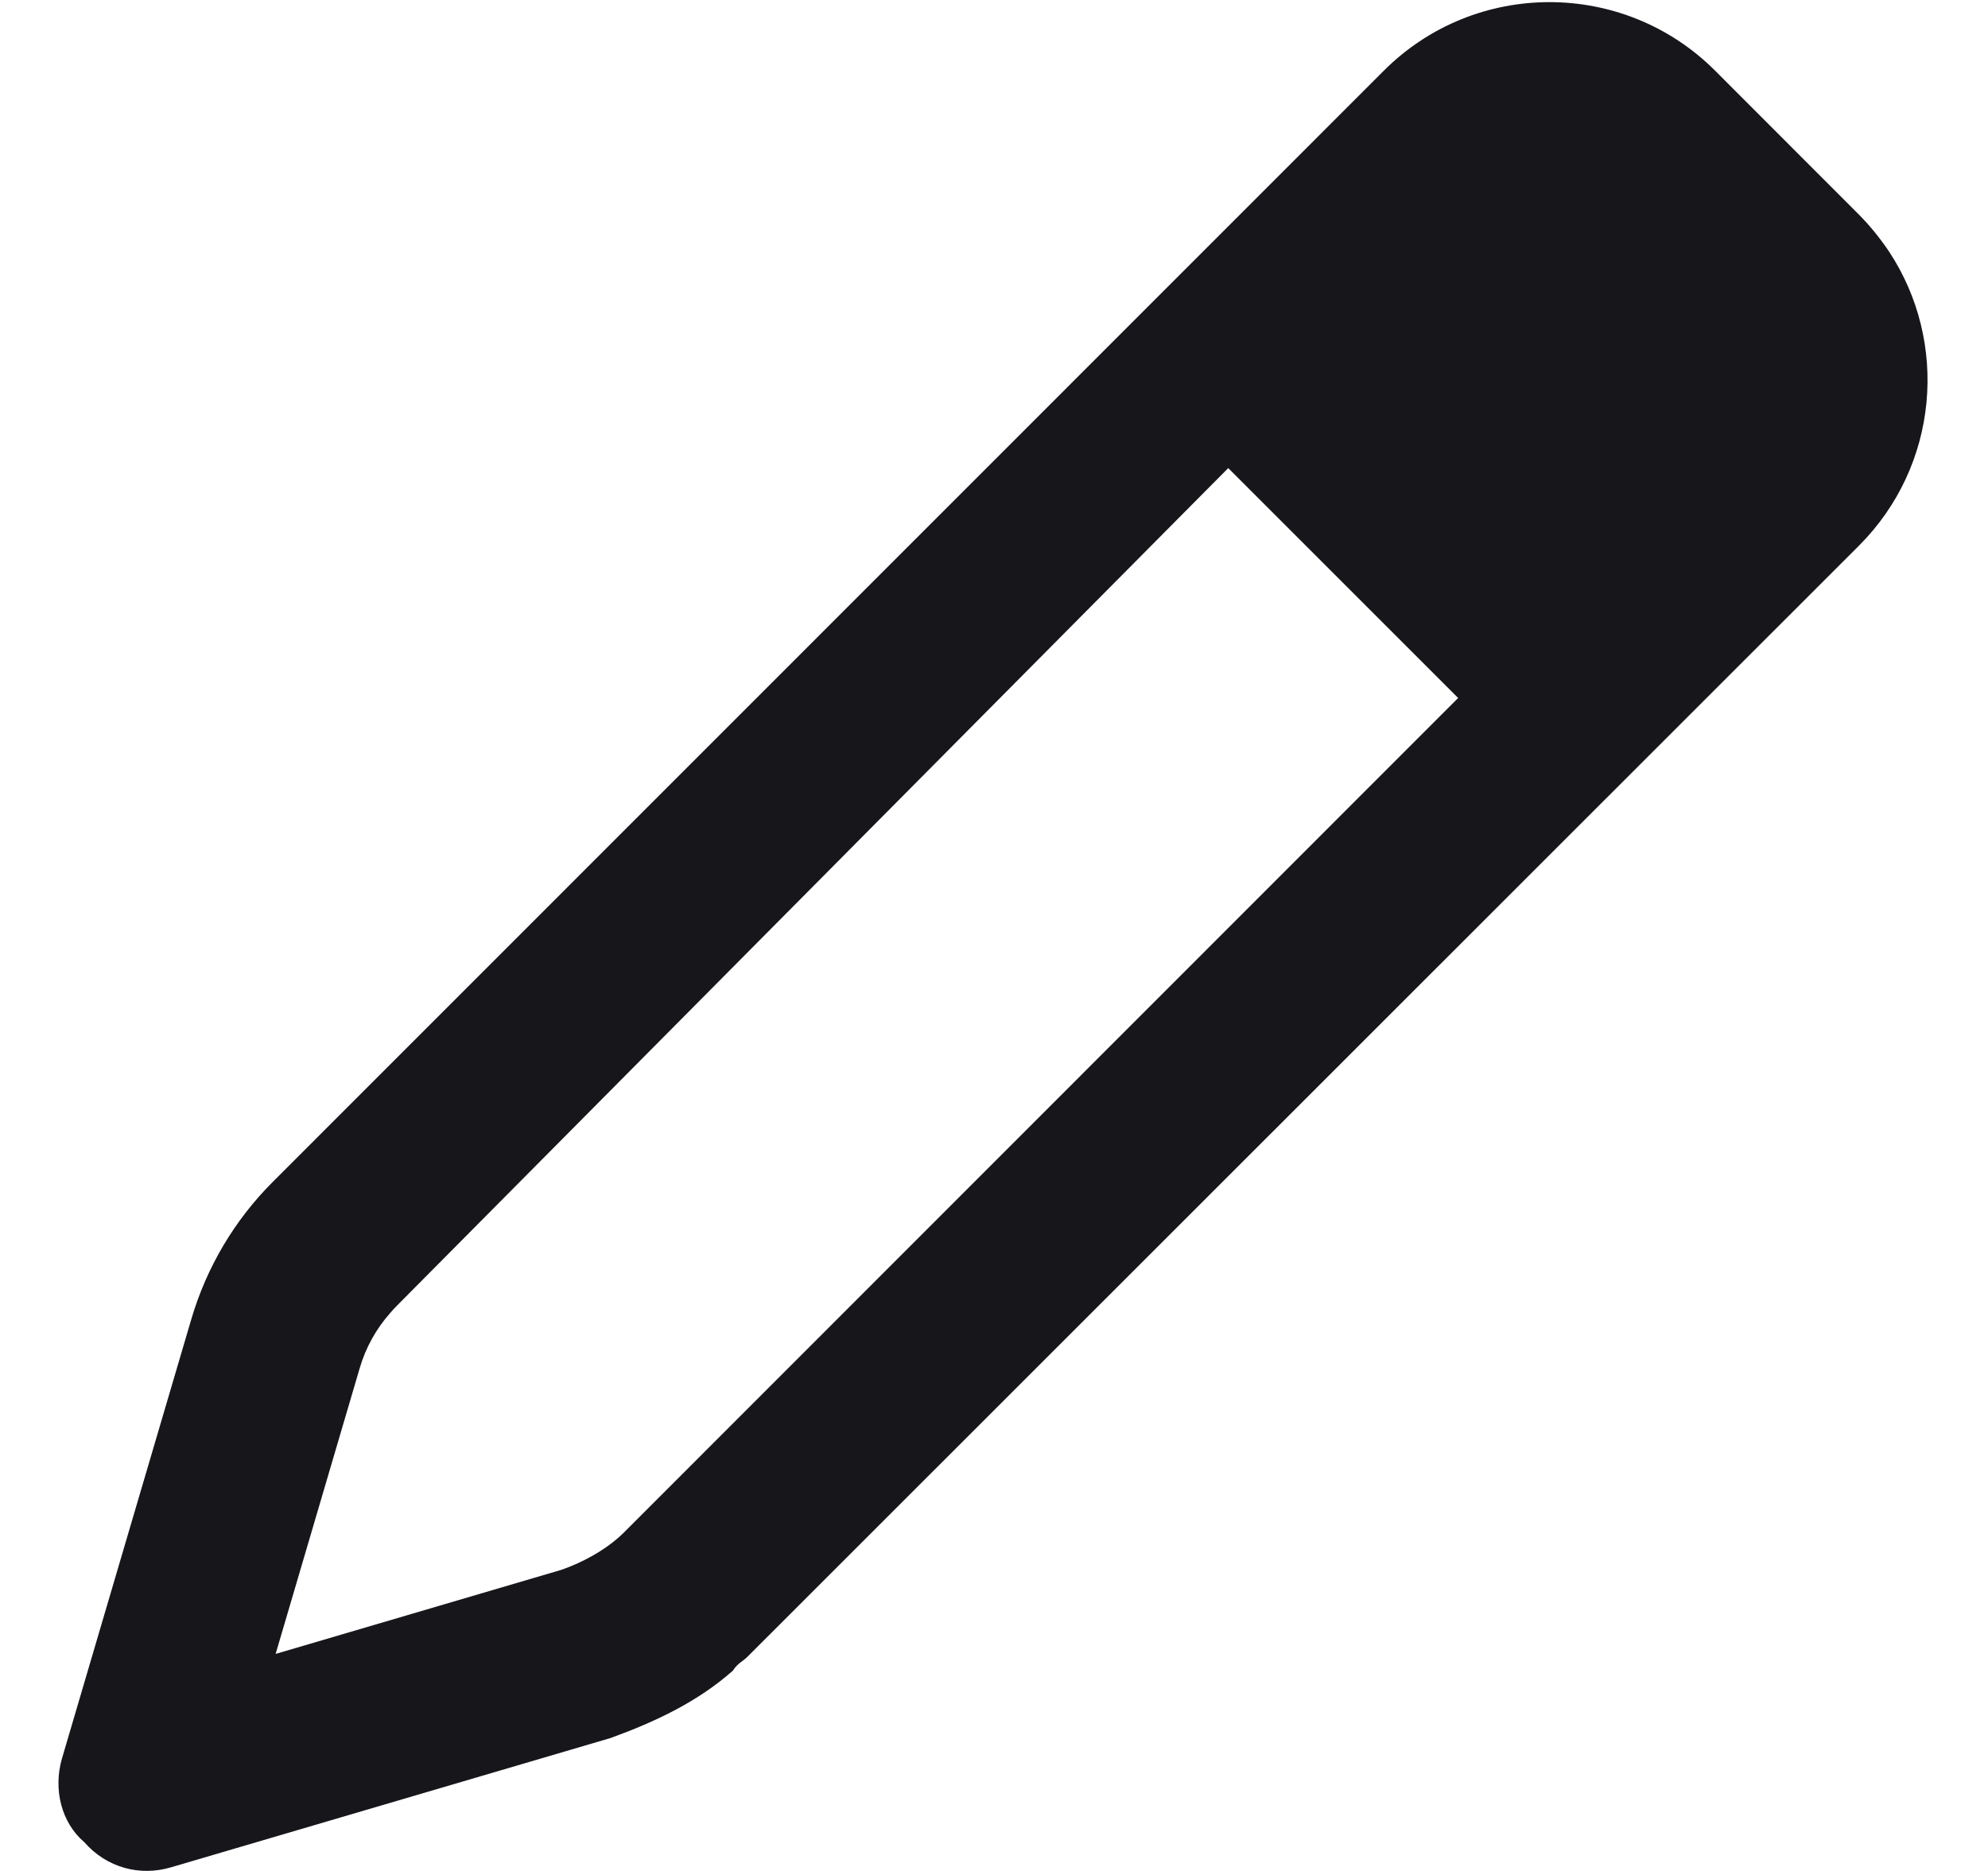 <svg width="17" height="16" viewBox="0 0 17 16" fill="none" xmlns="http://www.w3.org/2000/svg">
<path d="M2.33 10.11L11.834 0.604C12.616 -0.177 13.884 -0.177 14.666 0.604L15.897 1.836C15.994 1.934 16.078 2.039 16.153 2.15C16.666 2.926 16.581 3.981 15.897 4.666L6.391 14.169C6.35 14.21 6.309 14.222 6.266 14.288C5.966 14.553 5.609 14.722 5.222 14.863L1.462 15.969C1.198 16.047 0.914 15.975 0.72 15.753C0.526 15.588 0.453 15.303 0.53 15.038L1.637 11.278C1.767 10.838 2.005 10.435 2.33 10.11ZM3.076 11.7L2.357 14.144L4.8 13.425C4.972 13.366 5.181 13.257 5.331 13.11L12.469 5.969L10.503 4.003L3.391 11.169C3.372 11.188 3.355 11.207 3.337 11.228C3.217 11.363 3.127 11.525 3.076 11.7Z" fill="#16161B"/>
</svg>
